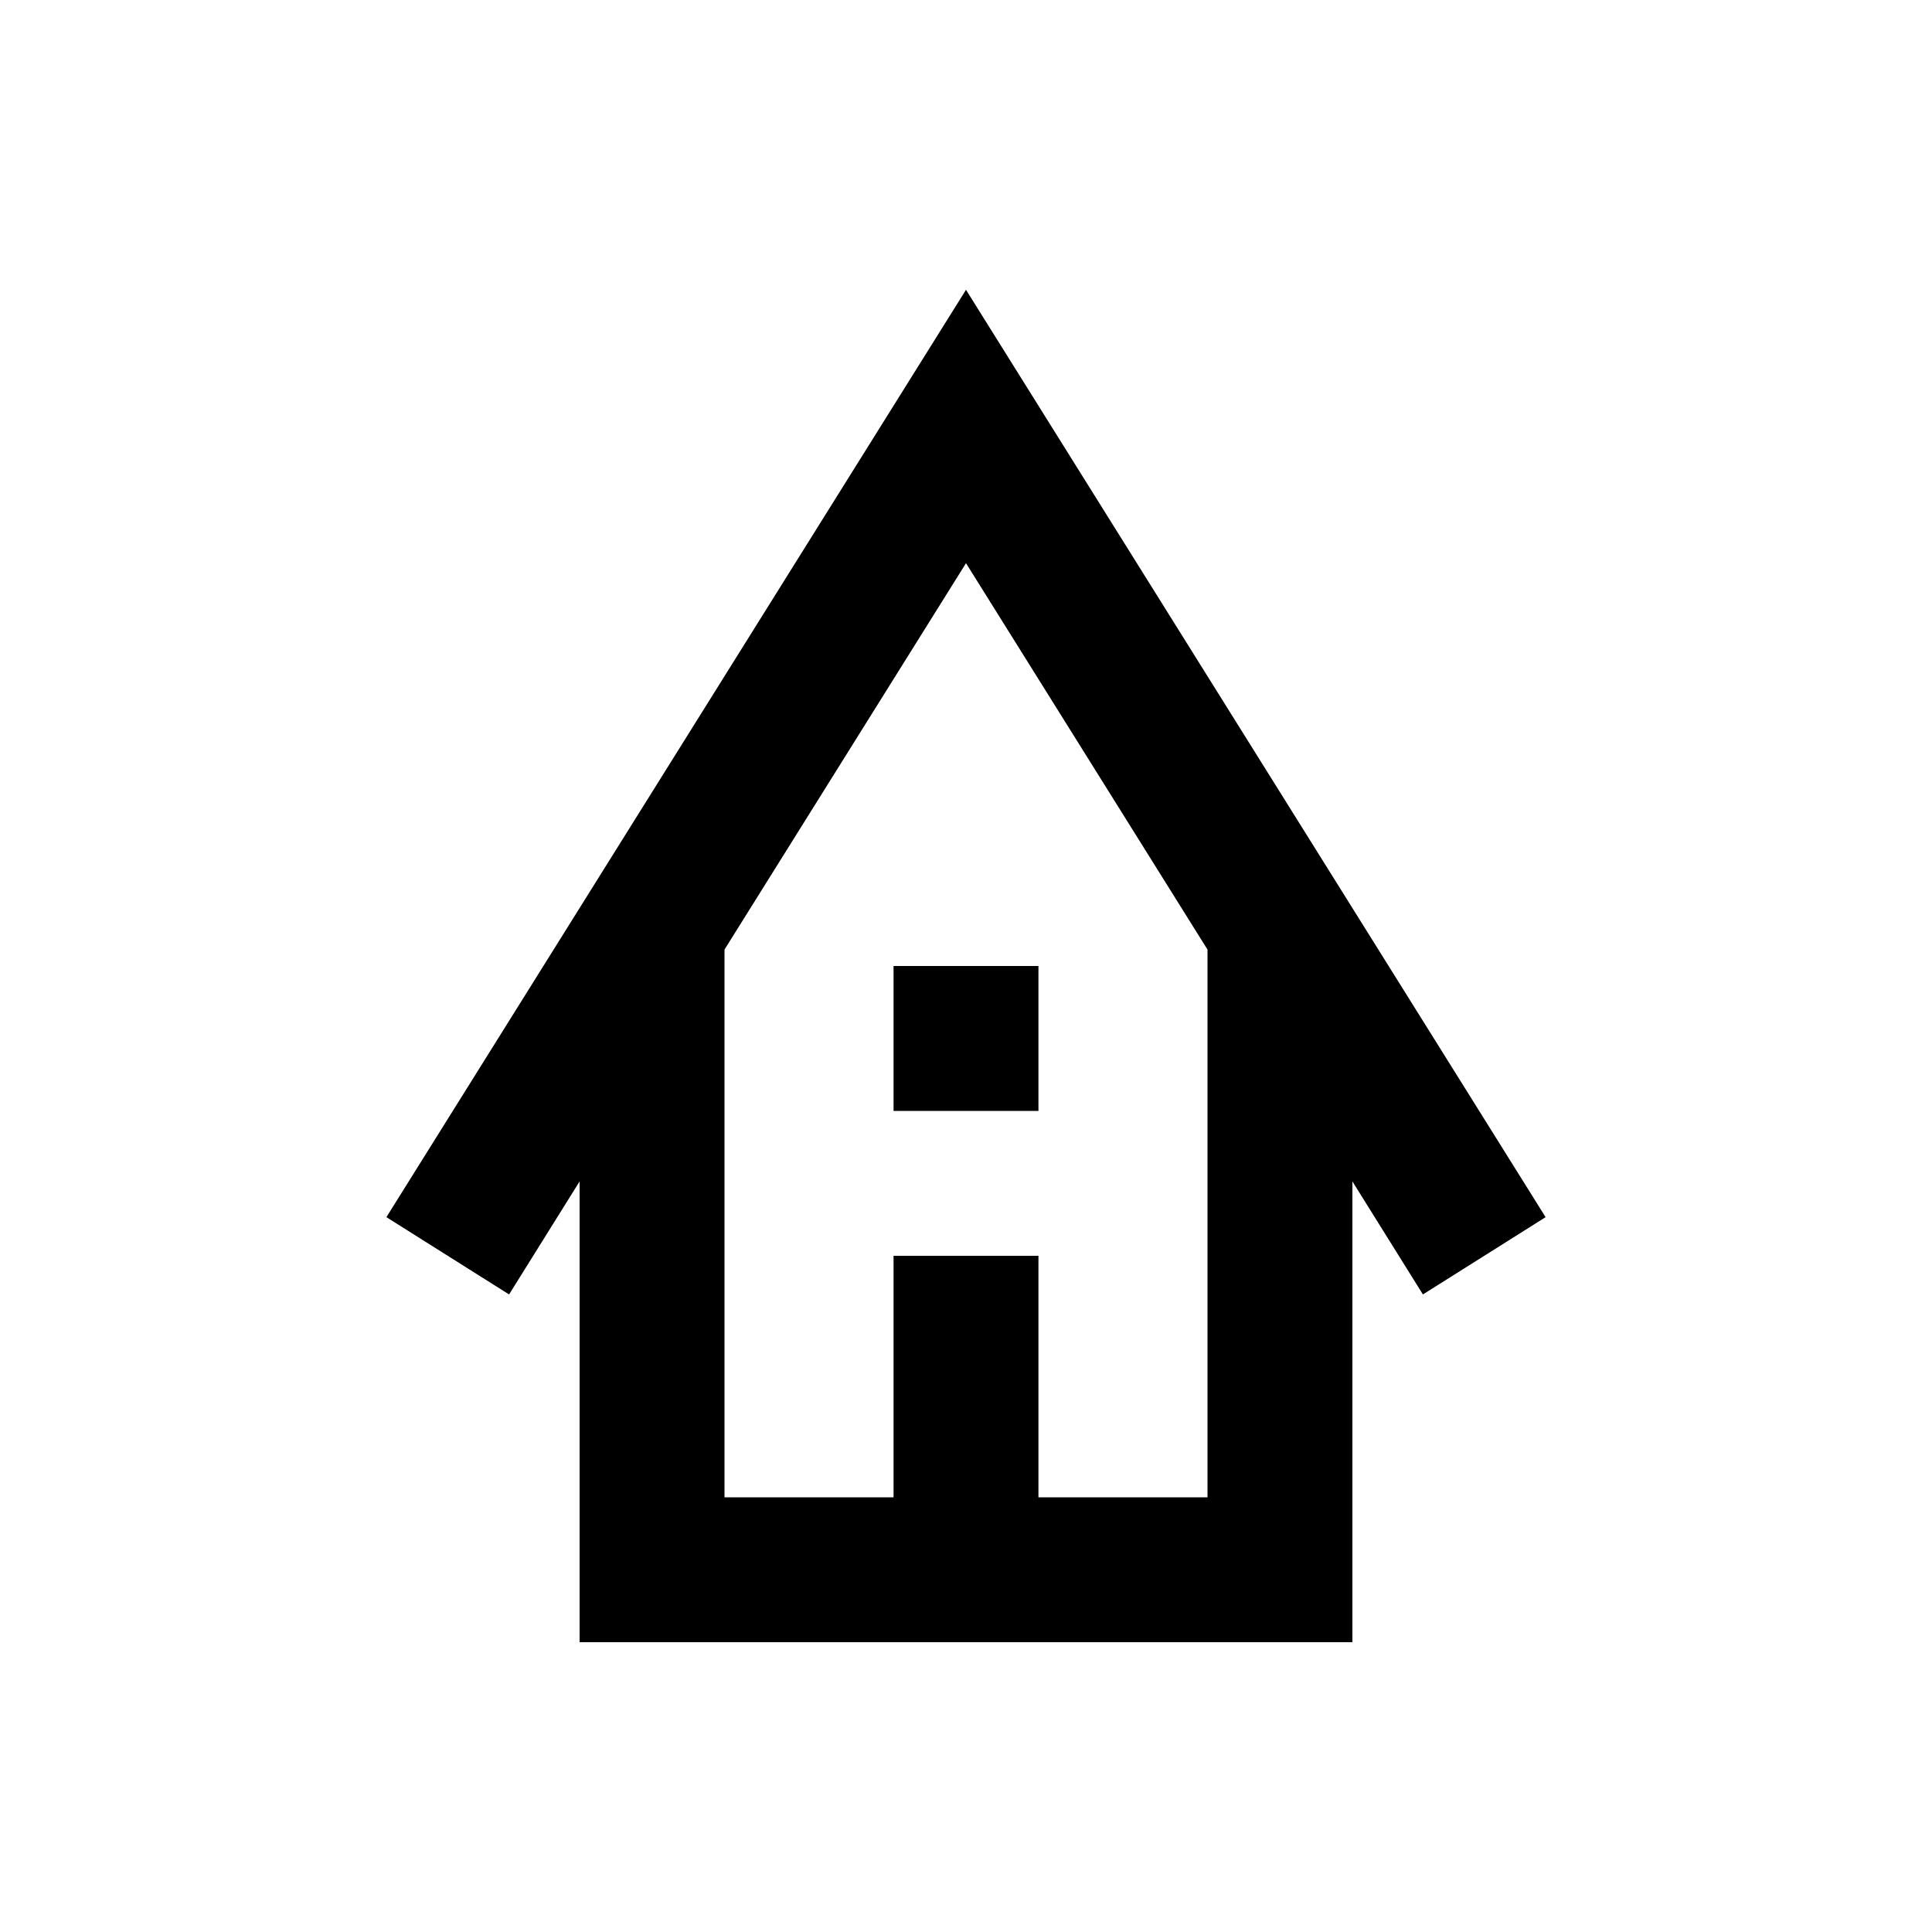 <svg fill="currentColor" xmlns="http://www.w3.org/2000/svg" enable-background="new 0 0 20 20" height="20" viewBox="0 0 20 20" width="20"><rect fill="none" height="20" width="20"/><path d="M10.75,11.5h-1.5V10h1.5V11.5z M16,12.6l-1.27,0.8L14,12.23V17H6v-4.77L5.27,13.4L4,12.6L10,3L16,12.6z M12.5,9.83l-2.5-4 l-2.5,4v5.67h1.75V13h1.5v2.5h1.75V9.83z"/></svg>